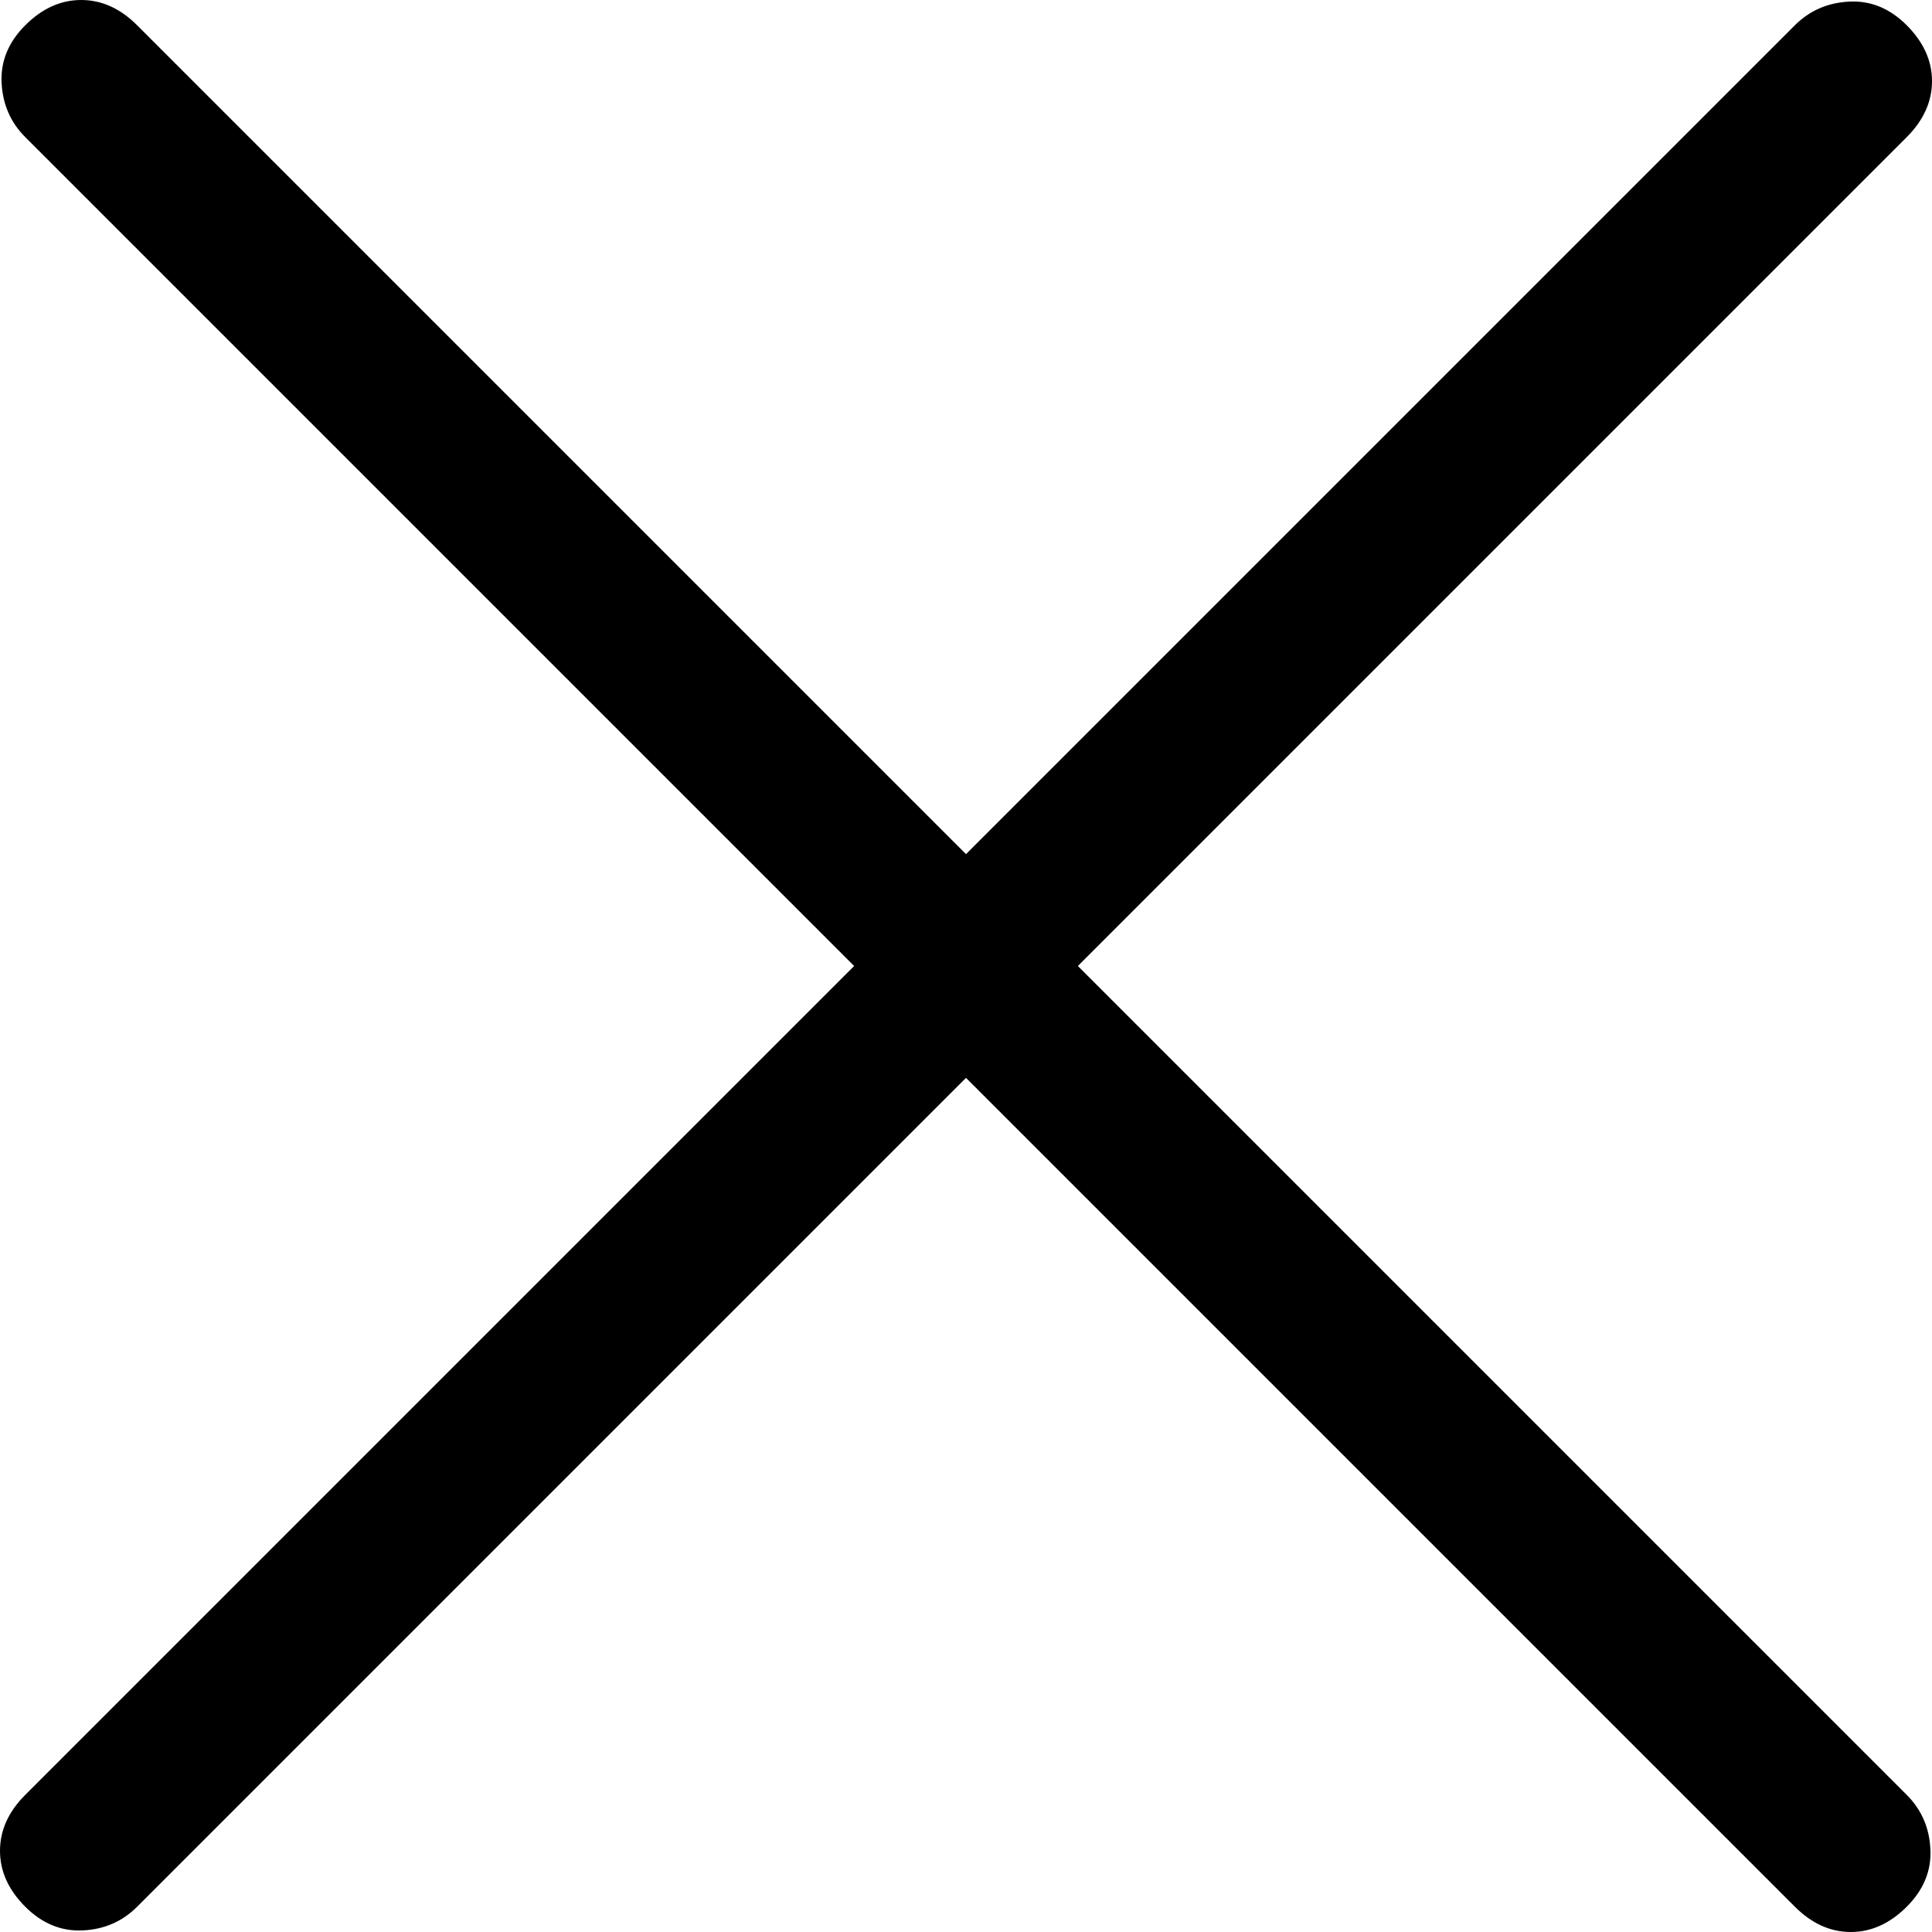 <svg width="40" height="40" viewBox="0 0 40 40" fill="none" xmlns="http://www.w3.org/2000/svg">
<path d="M20 22.316L2.839 39.477C2.534 39.782 2.159 39.946 1.714 39.967C1.269 39.989 0.872 39.825 0.523 39.477C0.174 39.128 0 38.742 0 38.319C0 37.895 0.174 37.51 0.523 37.161L17.684 20L0.523 2.839C0.218 2.534 0.055 2.159 0.033 1.714C0.011 1.269 0.174 0.872 0.523 0.523C0.872 0.174 1.258 0 1.681 0C2.104 0 2.49 0.174 2.839 0.523L20 17.684L37.161 0.523C37.466 0.218 37.842 0.055 38.289 0.033C38.732 0.011 39.128 0.174 39.477 0.523C39.825 0.872 40 1.258 40 1.681C40 2.104 39.825 2.49 39.477 2.839L22.316 20L39.477 37.161C39.782 37.466 39.946 37.842 39.967 38.289C39.989 38.732 39.825 39.128 39.477 39.477C39.128 39.825 38.742 40 38.319 40C37.895 40 37.51 39.825 37.161 39.477L20 22.316Z" fill="black"/>
</svg>
